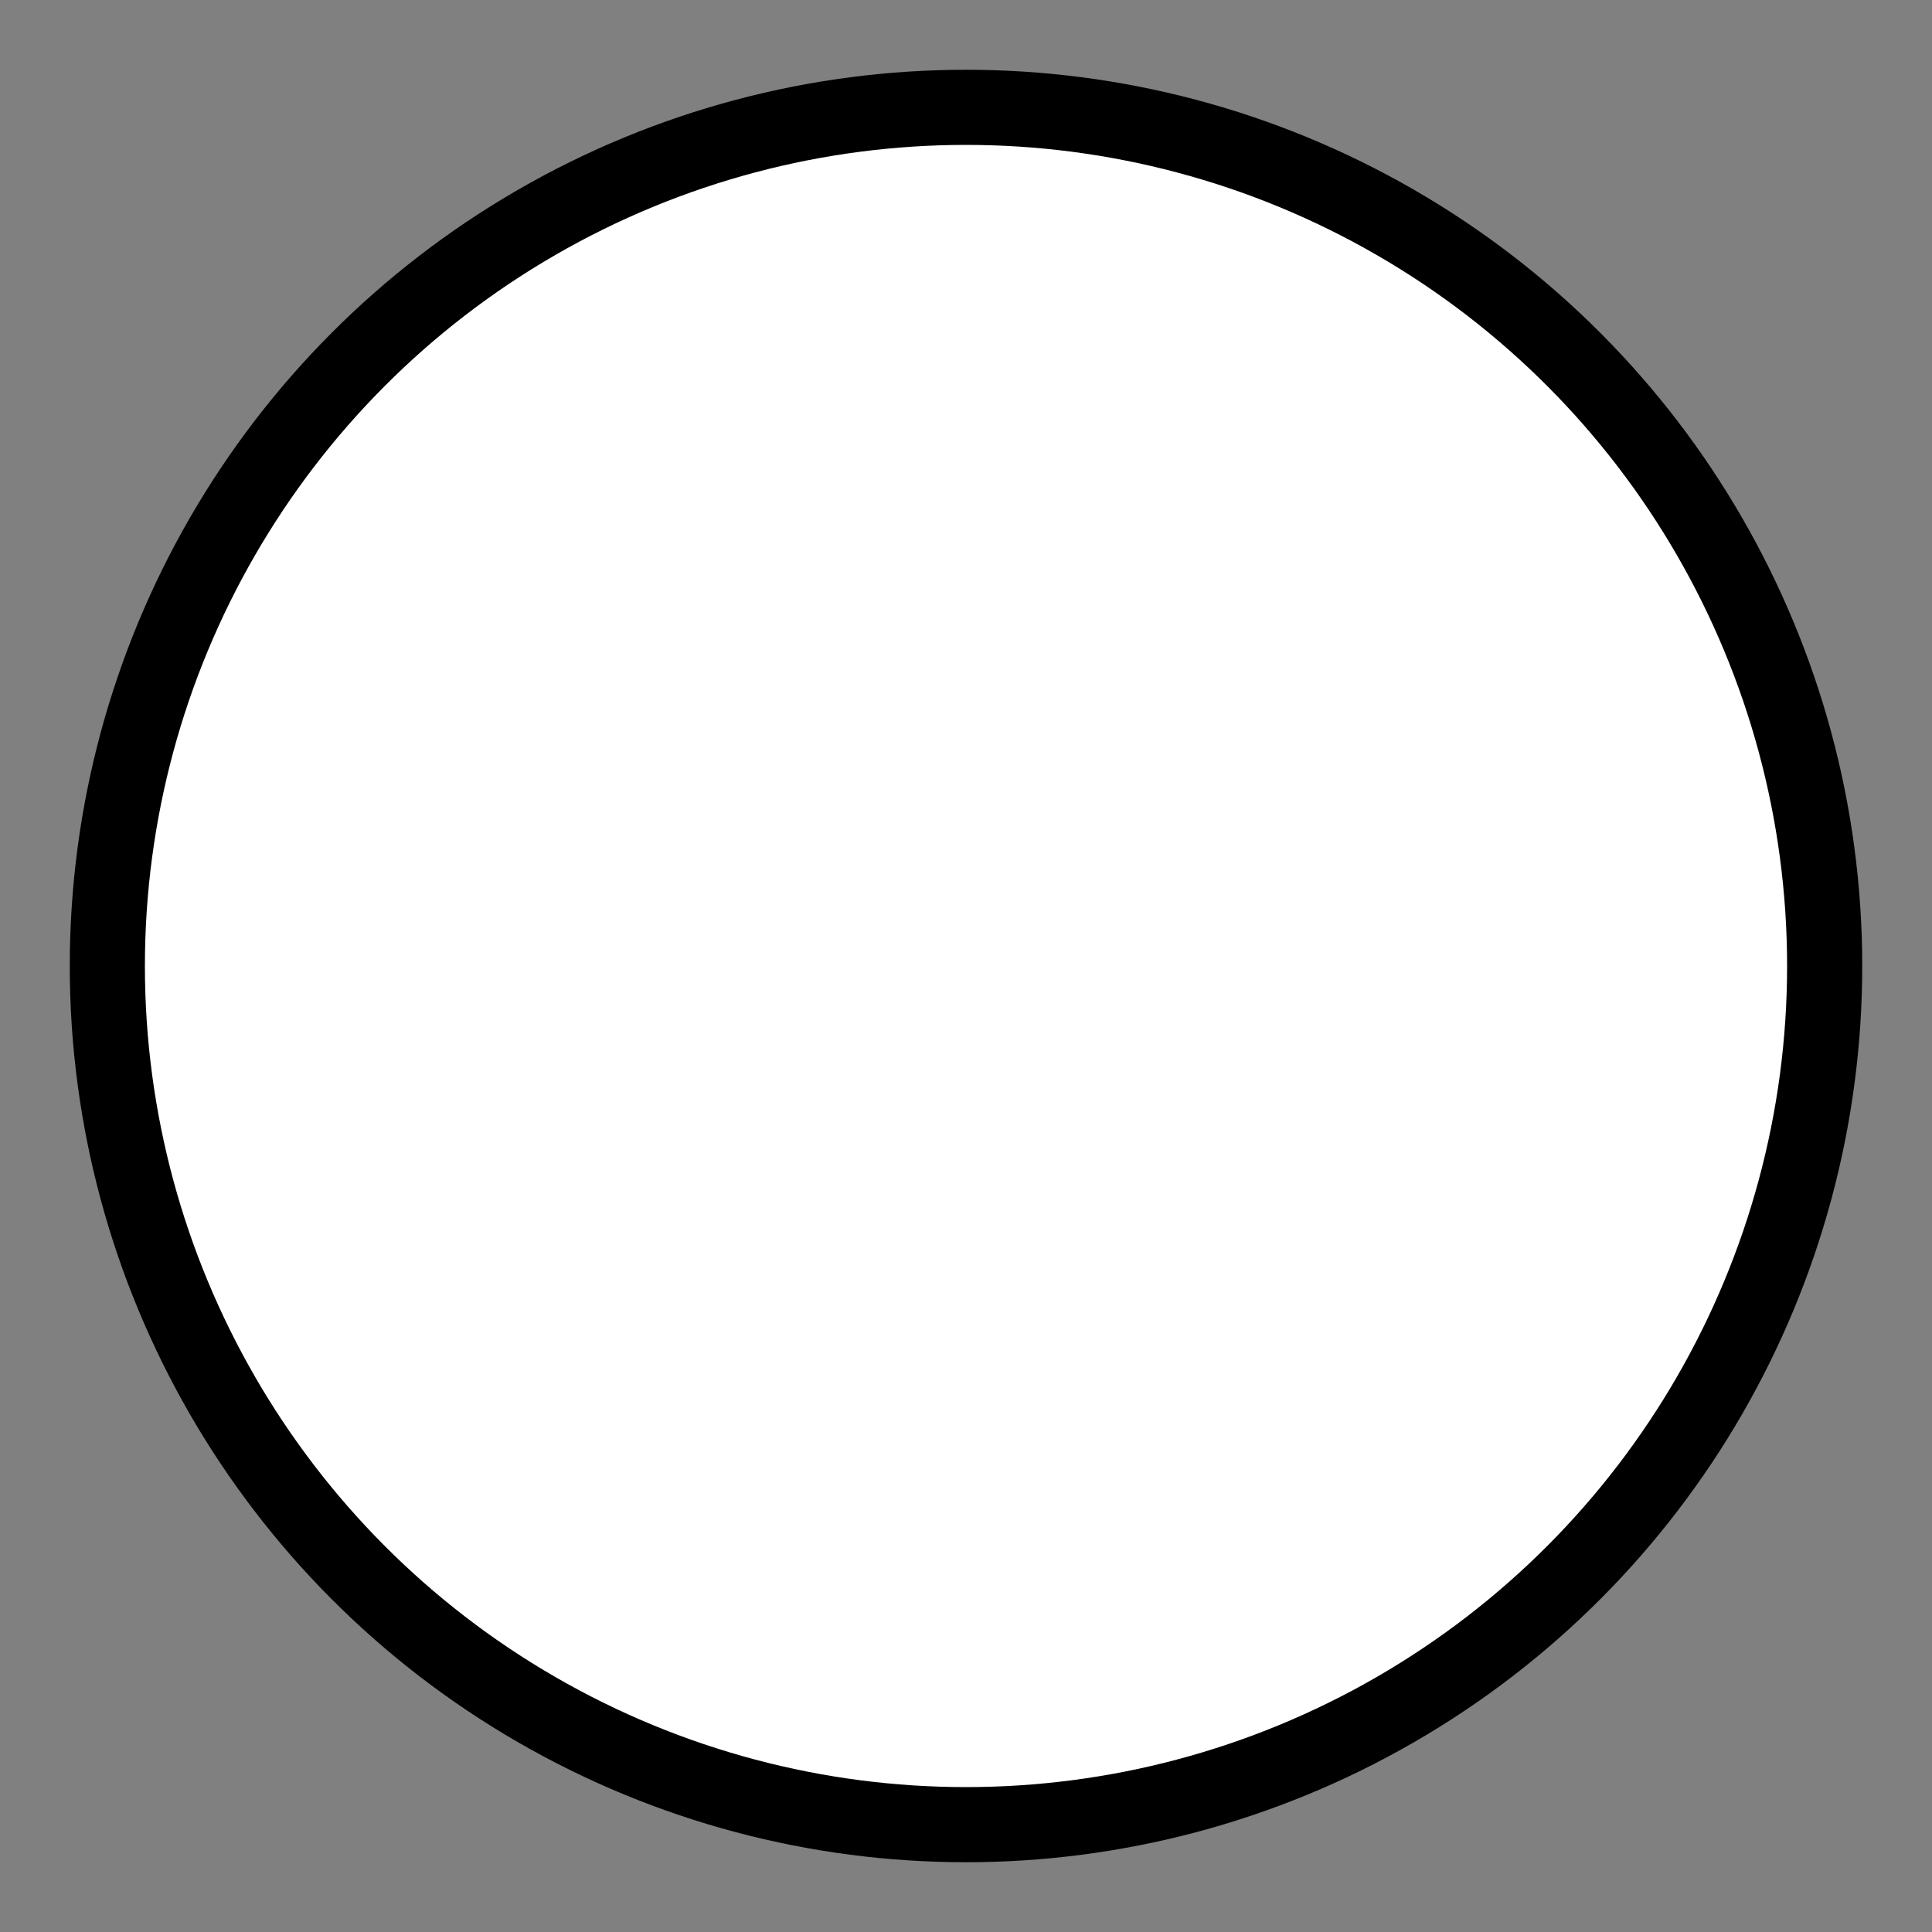 <svg width="36" height="36" viewBox="0 0 36 36" fill="none" xmlns="http://www.w3.org/2000/svg">
    <rect x="0" y="0" width="36" height="36" fill="#808080" stroke="none"/>
    <circle
        cx="18"
        cy="18"
        r="16"
        fill="white"
        stroke="black"
        stroke-width="1.4"
    />
</svg>
